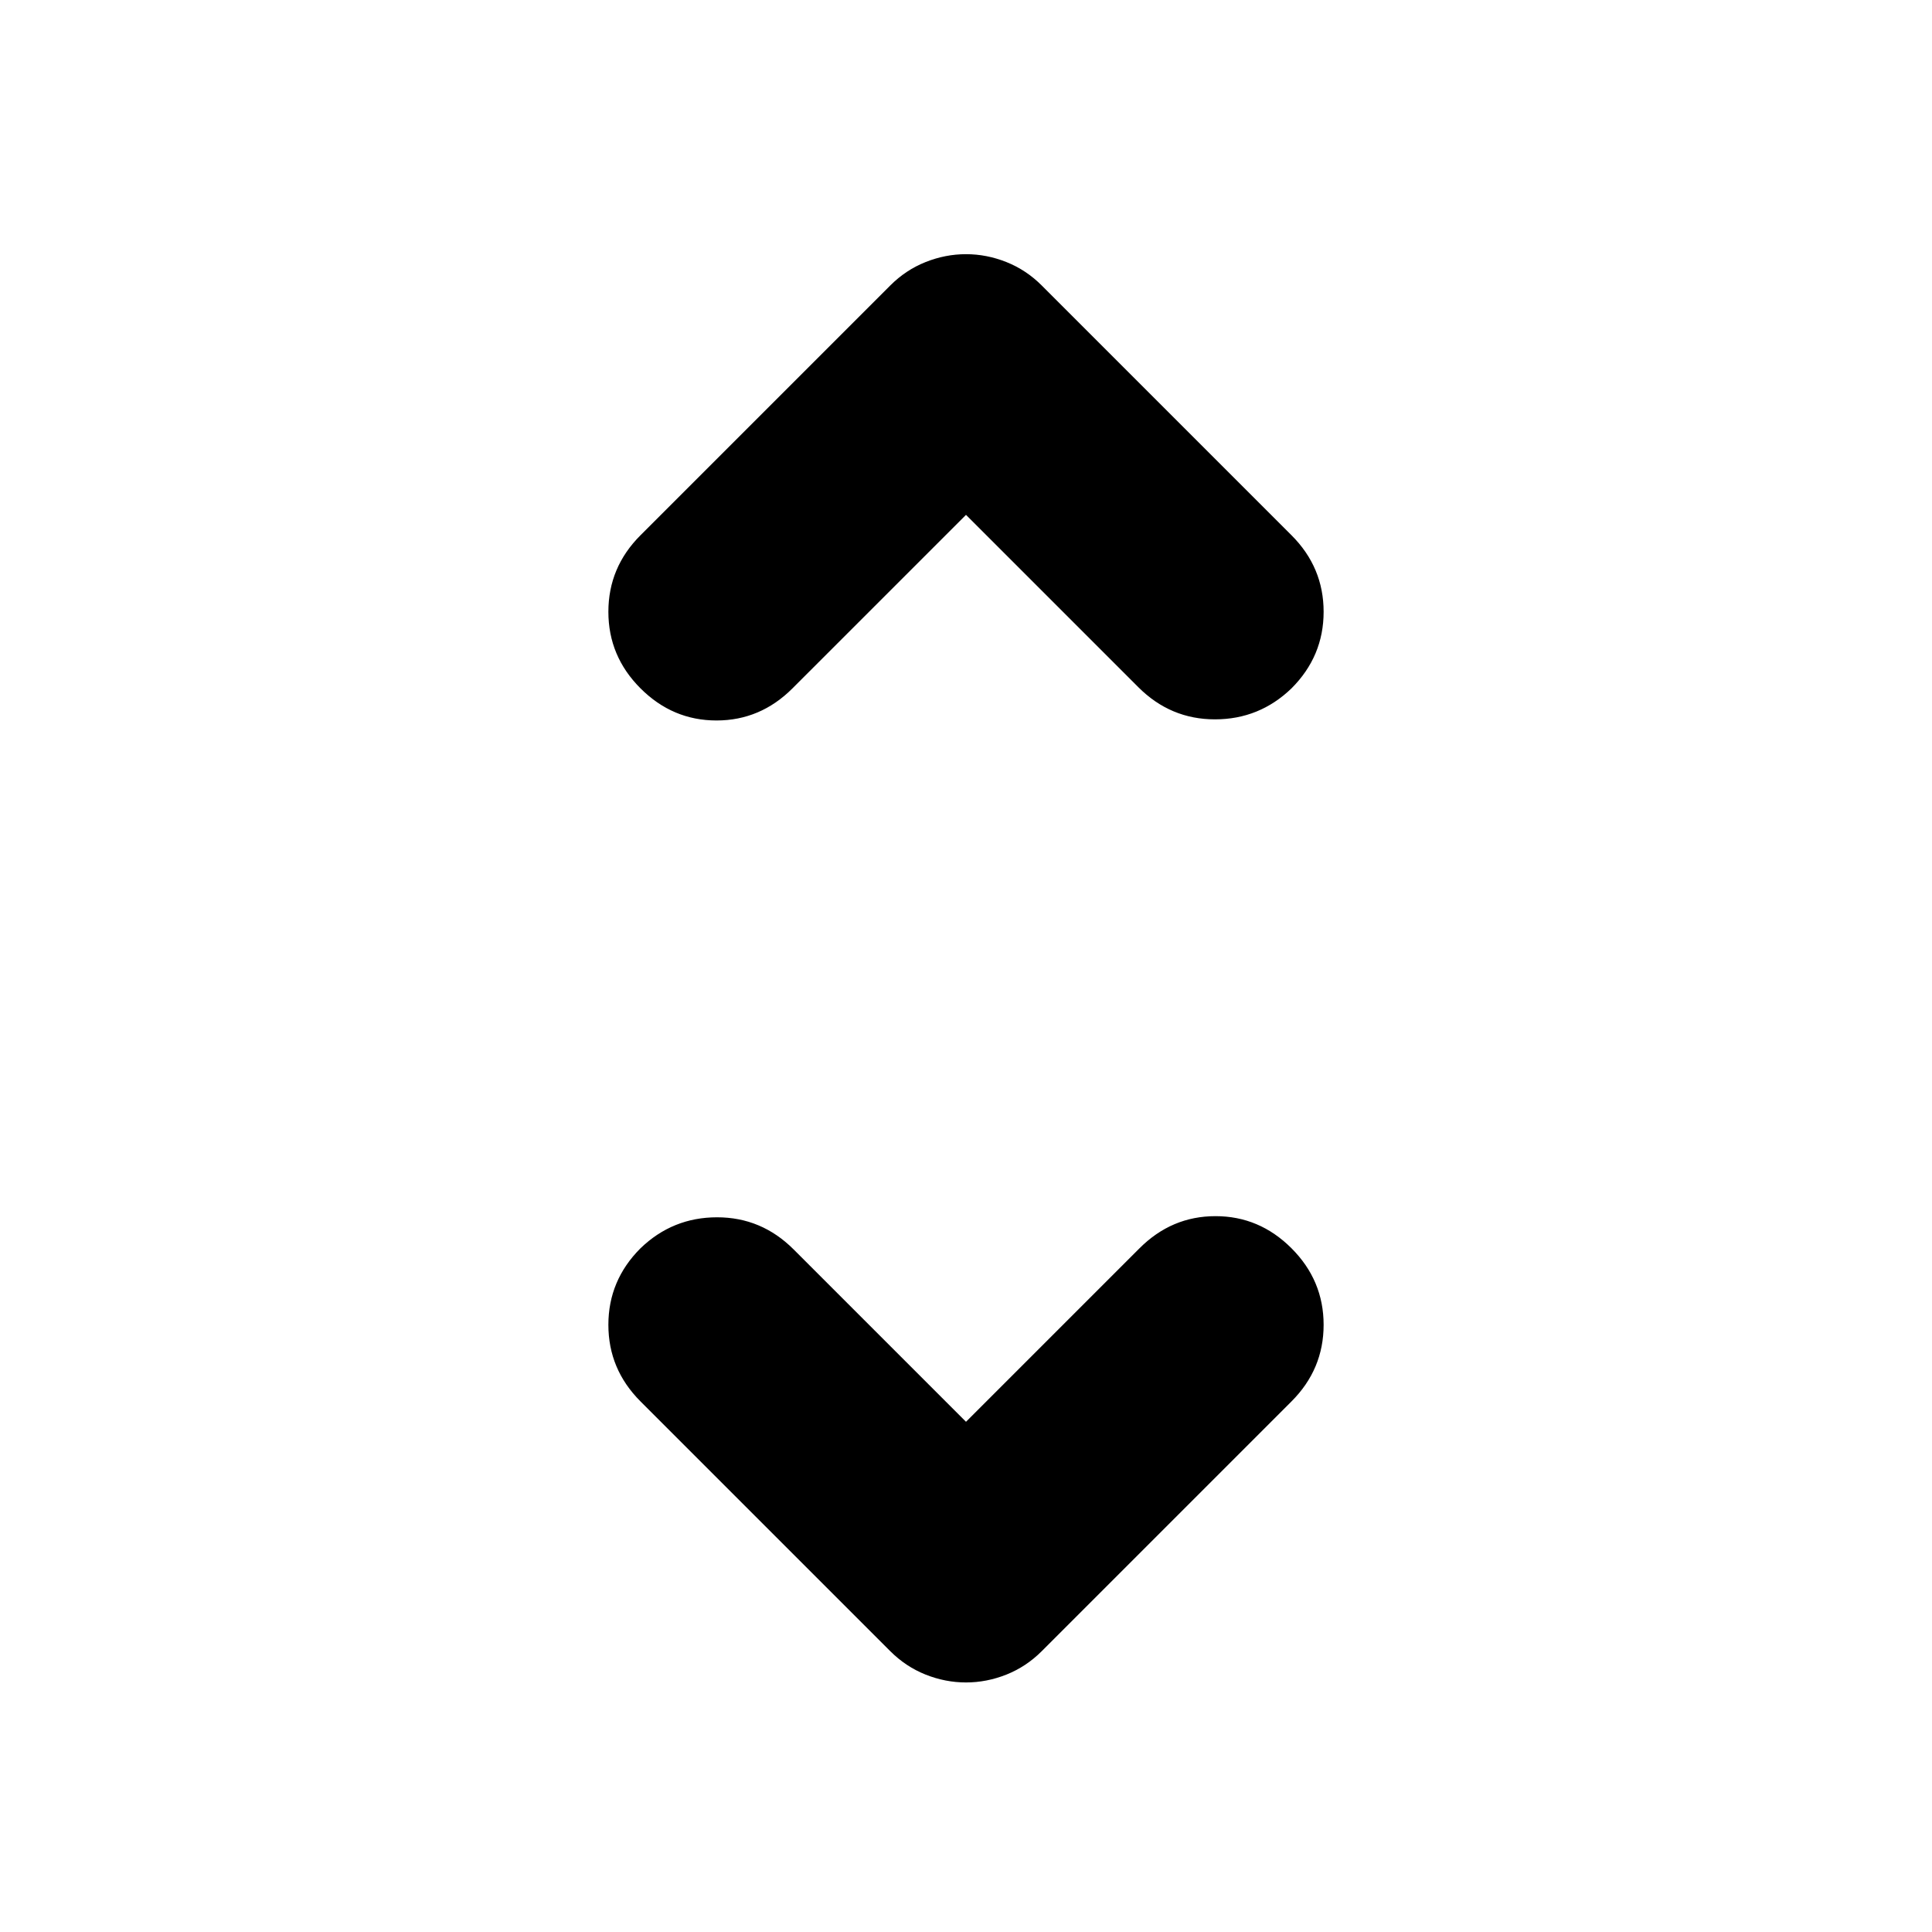 <svg xmlns="http://www.w3.org/2000/svg" height="24" viewBox="0 -960 960 960" width="24"><path d="m480-253.52 86.22-86.22q15.95-15.96 37.76-15.96 21.8 0 37.76 15.96 15.96 15.96 15.96 38.04 0 22.09-15.96 38.05L517.61-139.52q-7.7 7.69-17.52 11.61Q490.26-124 480-124t-20.09-3.91q-9.82-3.92-17.52-11.61L318.26-263.65q-15.96-15.96-15.96-38.05 0-22.08 15.96-38.04 15.96-15.39 38.04-15.39 22.09 0 38.05 15.96L480-253.52Zm0-450.65-86.22 86.21Q377.83-602 356.02-602q-21.8 0-37.76-15.96Q302.3-633.91 302.3-656t15.96-38.04l124.13-124.13q7.7-7.7 17.52-11.61 9.83-3.92 20.09-3.92t20.09 3.92q9.82 3.91 17.52 11.61l124.13 124.13Q657.7-678.09 657.7-656t-15.96 38.04q-15.96 15.4-38.04 15.4-22.09 0-38.05-15.96L480-704.17Z"/></svg>